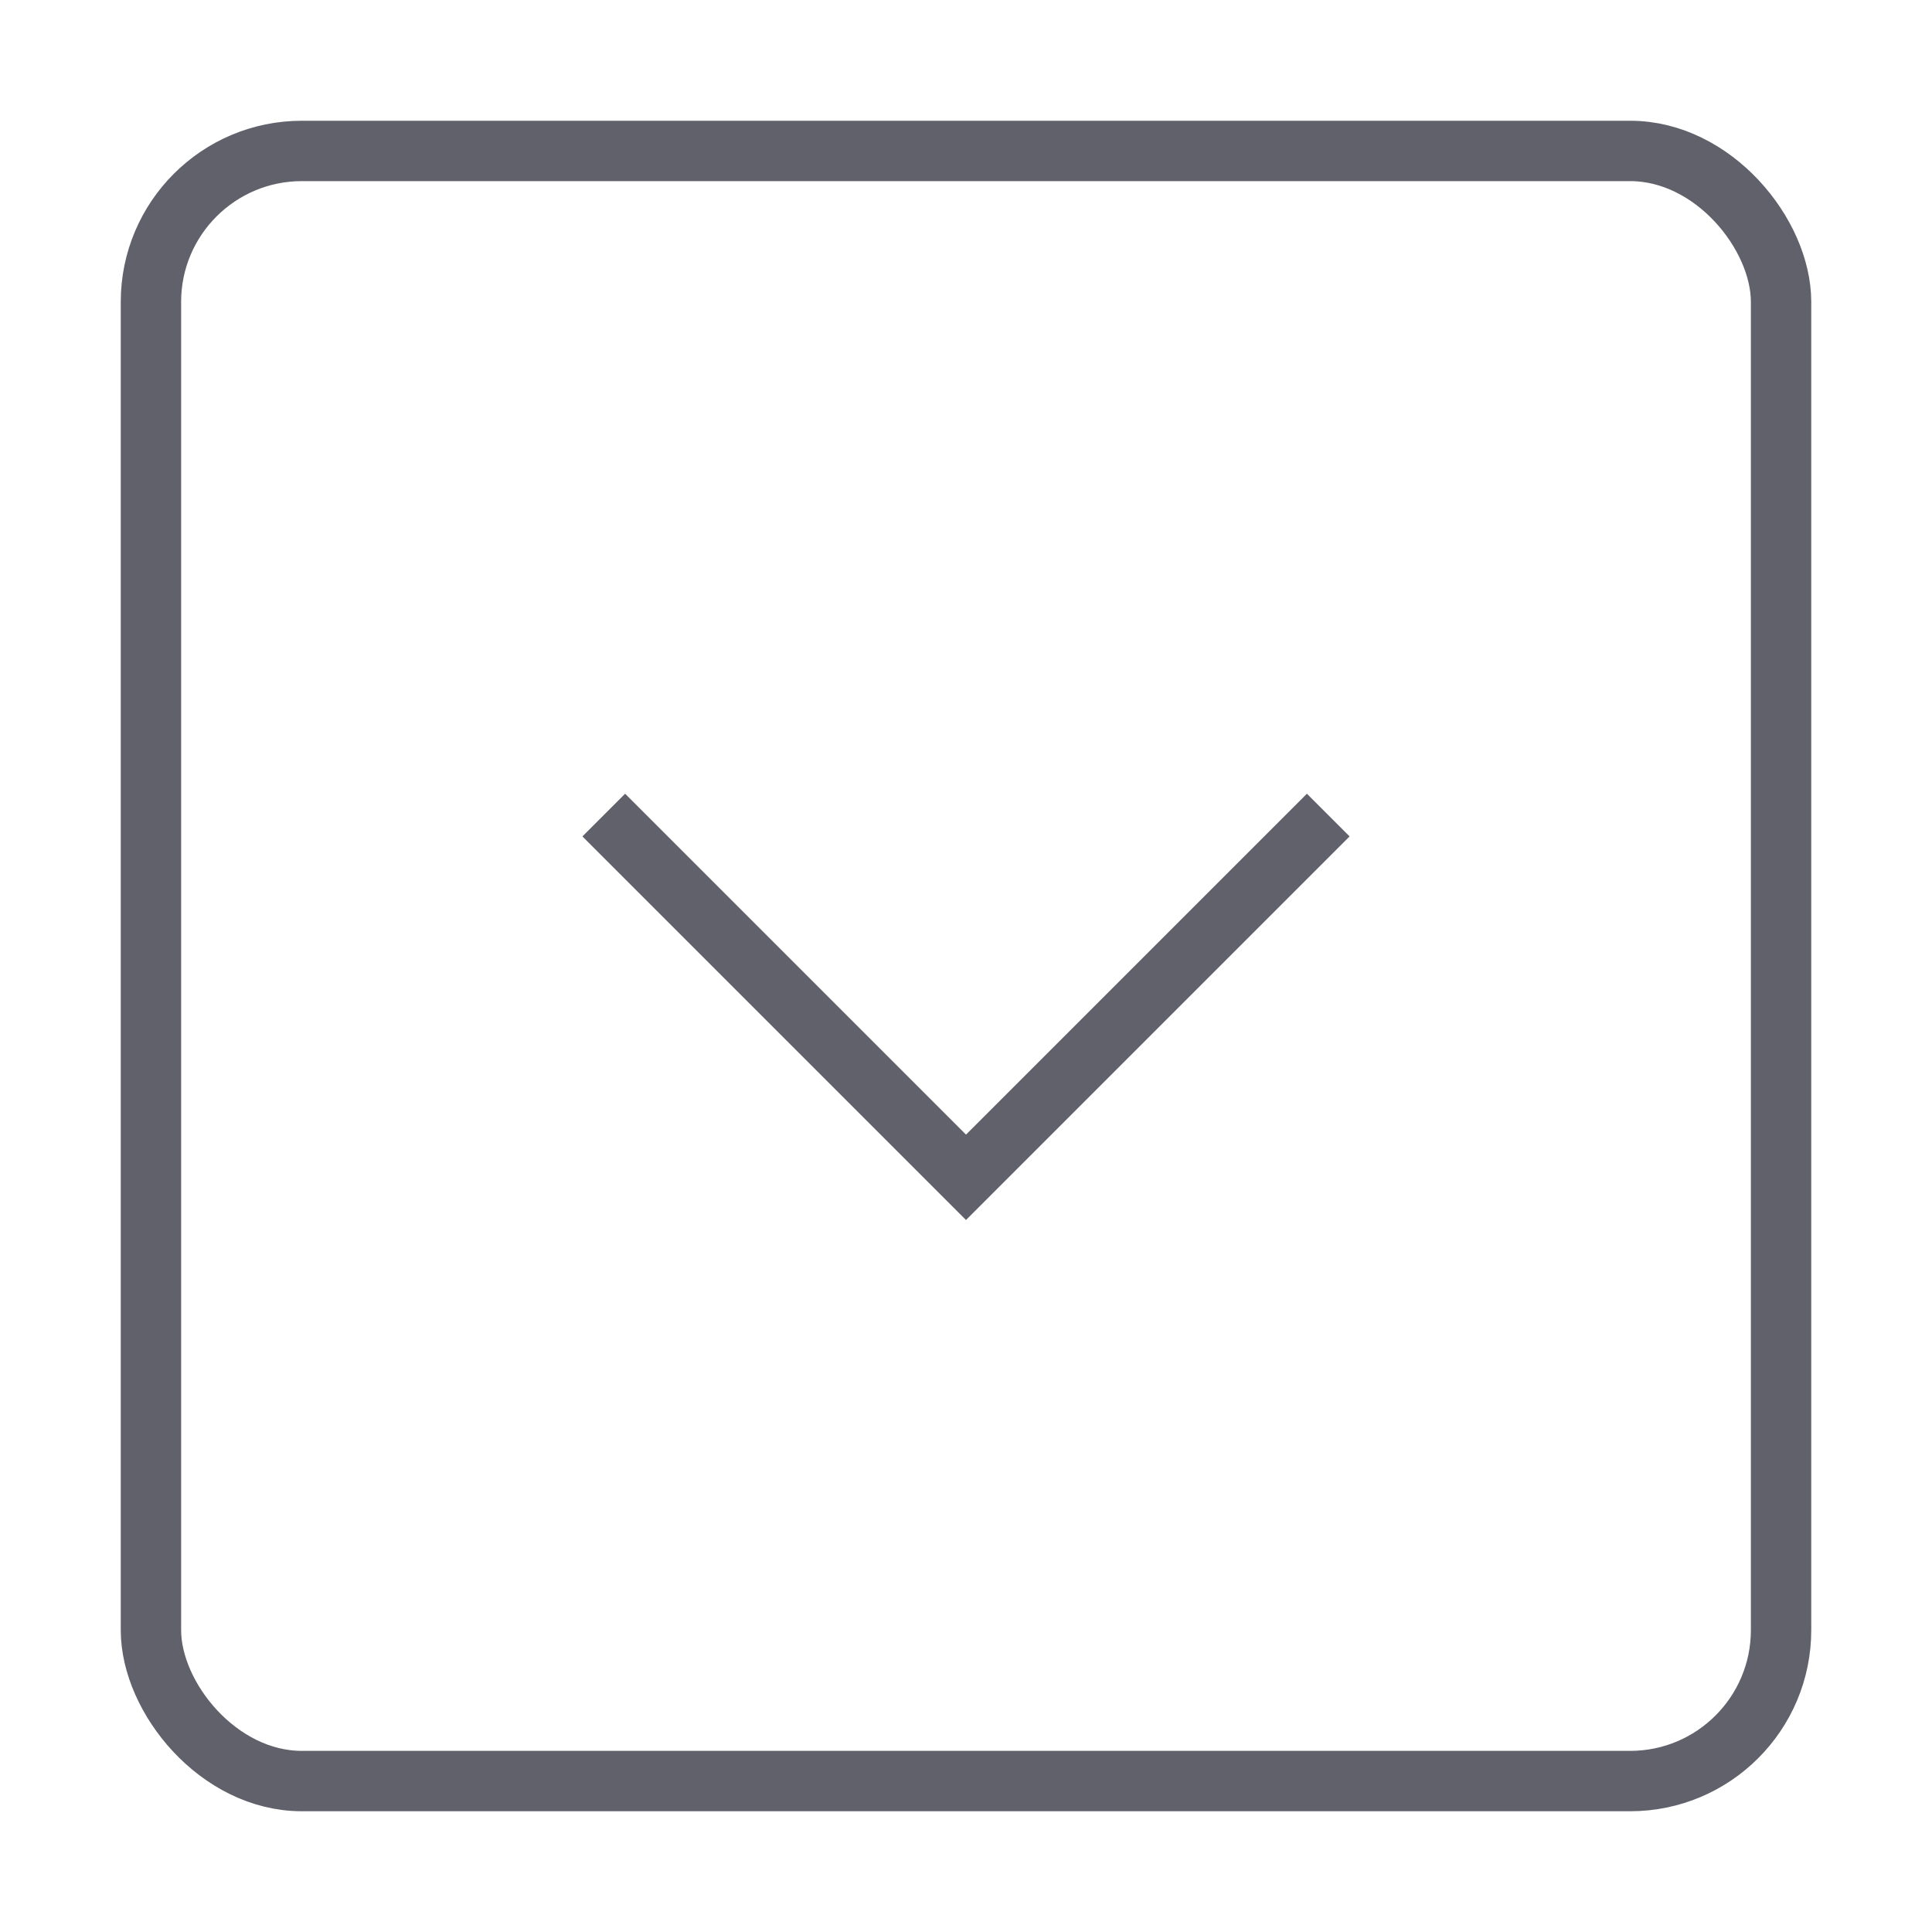 <svg xmlns="http://www.w3.org/2000/svg" height="24" width="24" viewBox="0 0 64 64"><rect x="5" y="5" width="54" height="54" rx="5" fill="none" stroke="#61616b" stroke-width="2"></rect><polyline data-color="color-2" points="44 27 32 39 20 27" fill="none" stroke="#61616b" stroke-width="2"></polyline></svg>